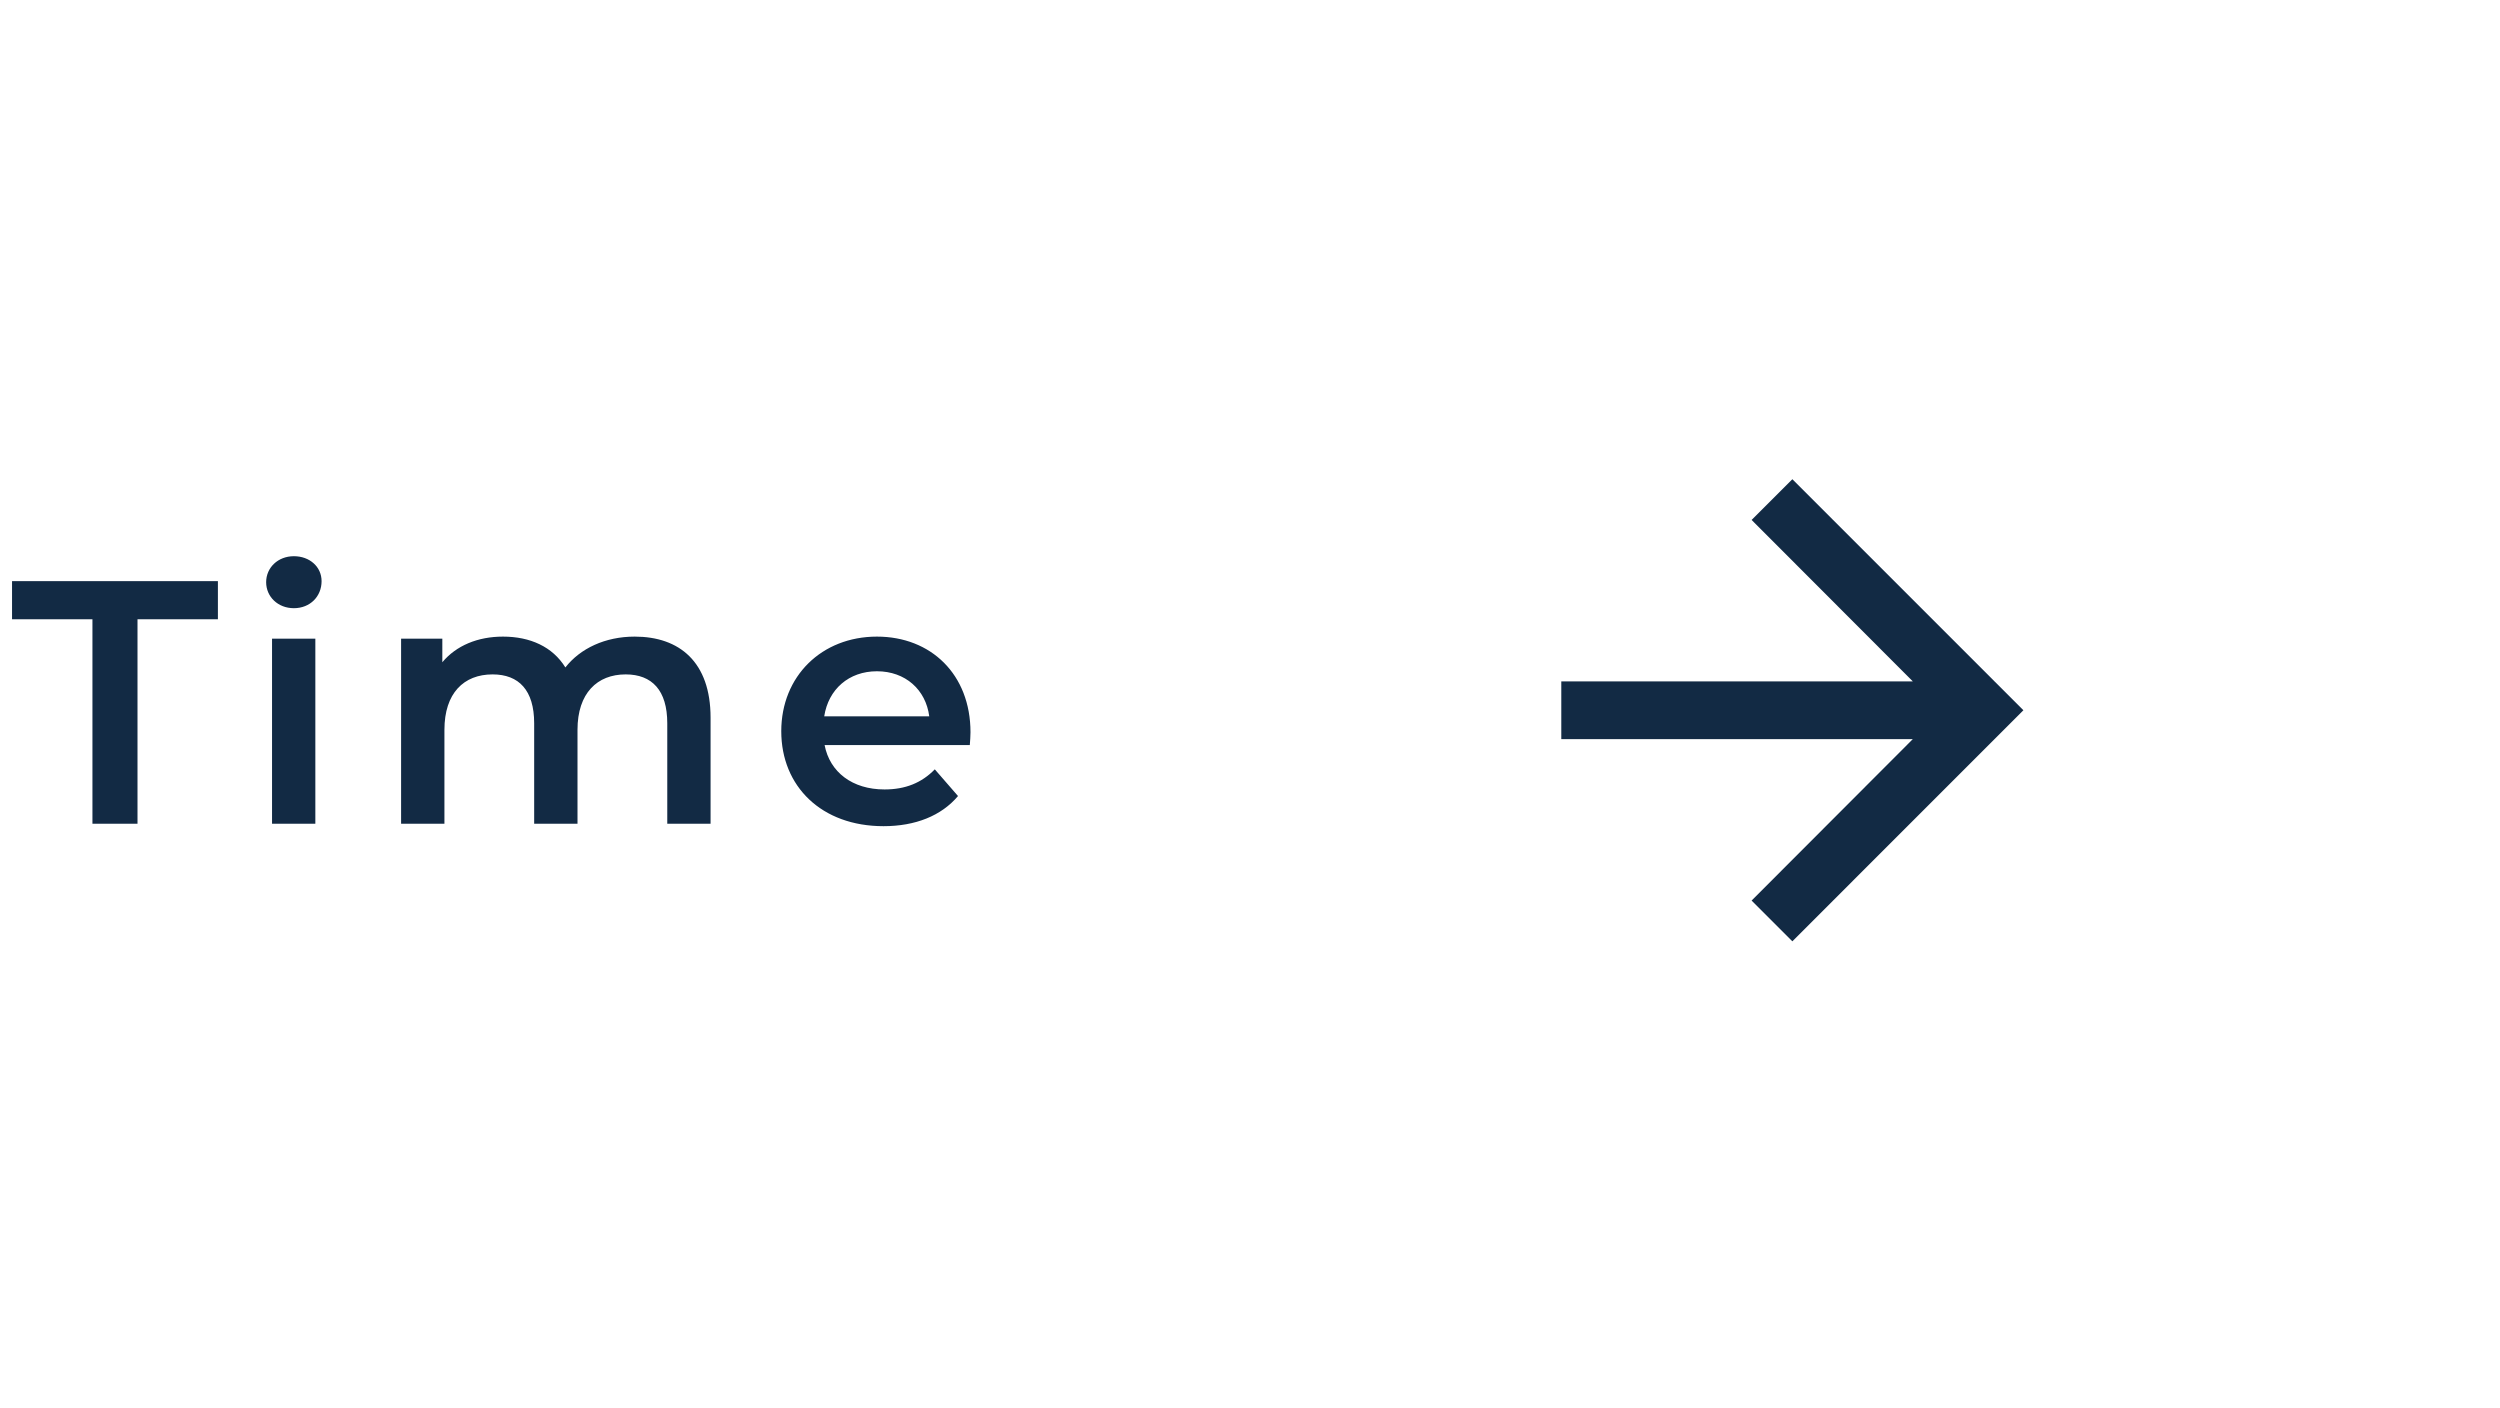 <svg width="87" height="49" viewBox="0 0 87 49" fill="none" xmlns="http://www.w3.org/2000/svg">
<g clip-path="url(#clip0_2_3199)">
<path d="M62.374 16.677L60.956 18.094L66.565 23.712H54.333V25.722H66.565L60.956 31.34L62.374 32.758L70.414 24.717L62.374 16.677Z" fill="#122A44"/>
</g>
<path d="M3.217 28.667H4.785V21.551H7.583V20.224H0.419V21.551H3.217V28.667ZM10.227 21.165C10.793 21.165 11.191 20.755 11.191 20.224C11.191 19.73 10.781 19.356 10.227 19.356C9.672 19.356 9.262 19.754 9.262 20.26C9.262 20.767 9.672 21.165 10.227 21.165ZM9.467 28.667H10.974V22.226H9.467V28.667ZM22.087 22.154C21.062 22.154 20.194 22.564 19.675 23.227C19.229 22.504 18.445 22.154 17.504 22.154C16.623 22.154 15.876 22.468 15.393 23.046V22.226H13.958V28.667H15.466V25.398C15.466 24.12 16.141 23.469 17.142 23.469C18.059 23.469 18.589 24.023 18.589 25.169V28.667H20.097V25.398C20.097 24.12 20.784 23.469 21.773 23.469C22.69 23.469 23.221 24.023 23.221 25.169V28.667H24.728V24.976C24.728 23.034 23.643 22.154 22.087 22.154ZM33.773 25.483C33.773 23.469 32.398 22.154 30.517 22.154C28.599 22.154 27.188 23.529 27.188 25.447C27.188 27.364 28.587 28.751 30.746 28.751C31.855 28.751 32.76 28.389 33.339 27.702L32.531 26.773C32.073 27.244 31.506 27.473 30.782 27.473C29.66 27.473 28.877 26.87 28.696 25.929H33.749C33.761 25.784 33.773 25.603 33.773 25.483ZM30.517 23.36C31.506 23.36 32.217 23.999 32.338 24.928H28.683C28.828 23.987 29.54 23.36 30.517 23.36Z" fill="#122A44"/>
<defs>
<clipPath id="clip0_2_3199">
<rect width="24.121" height="24.121" fill="white" transform="translate(50.313 12.657)"/>
</clipPath>
</defs>
</svg>
